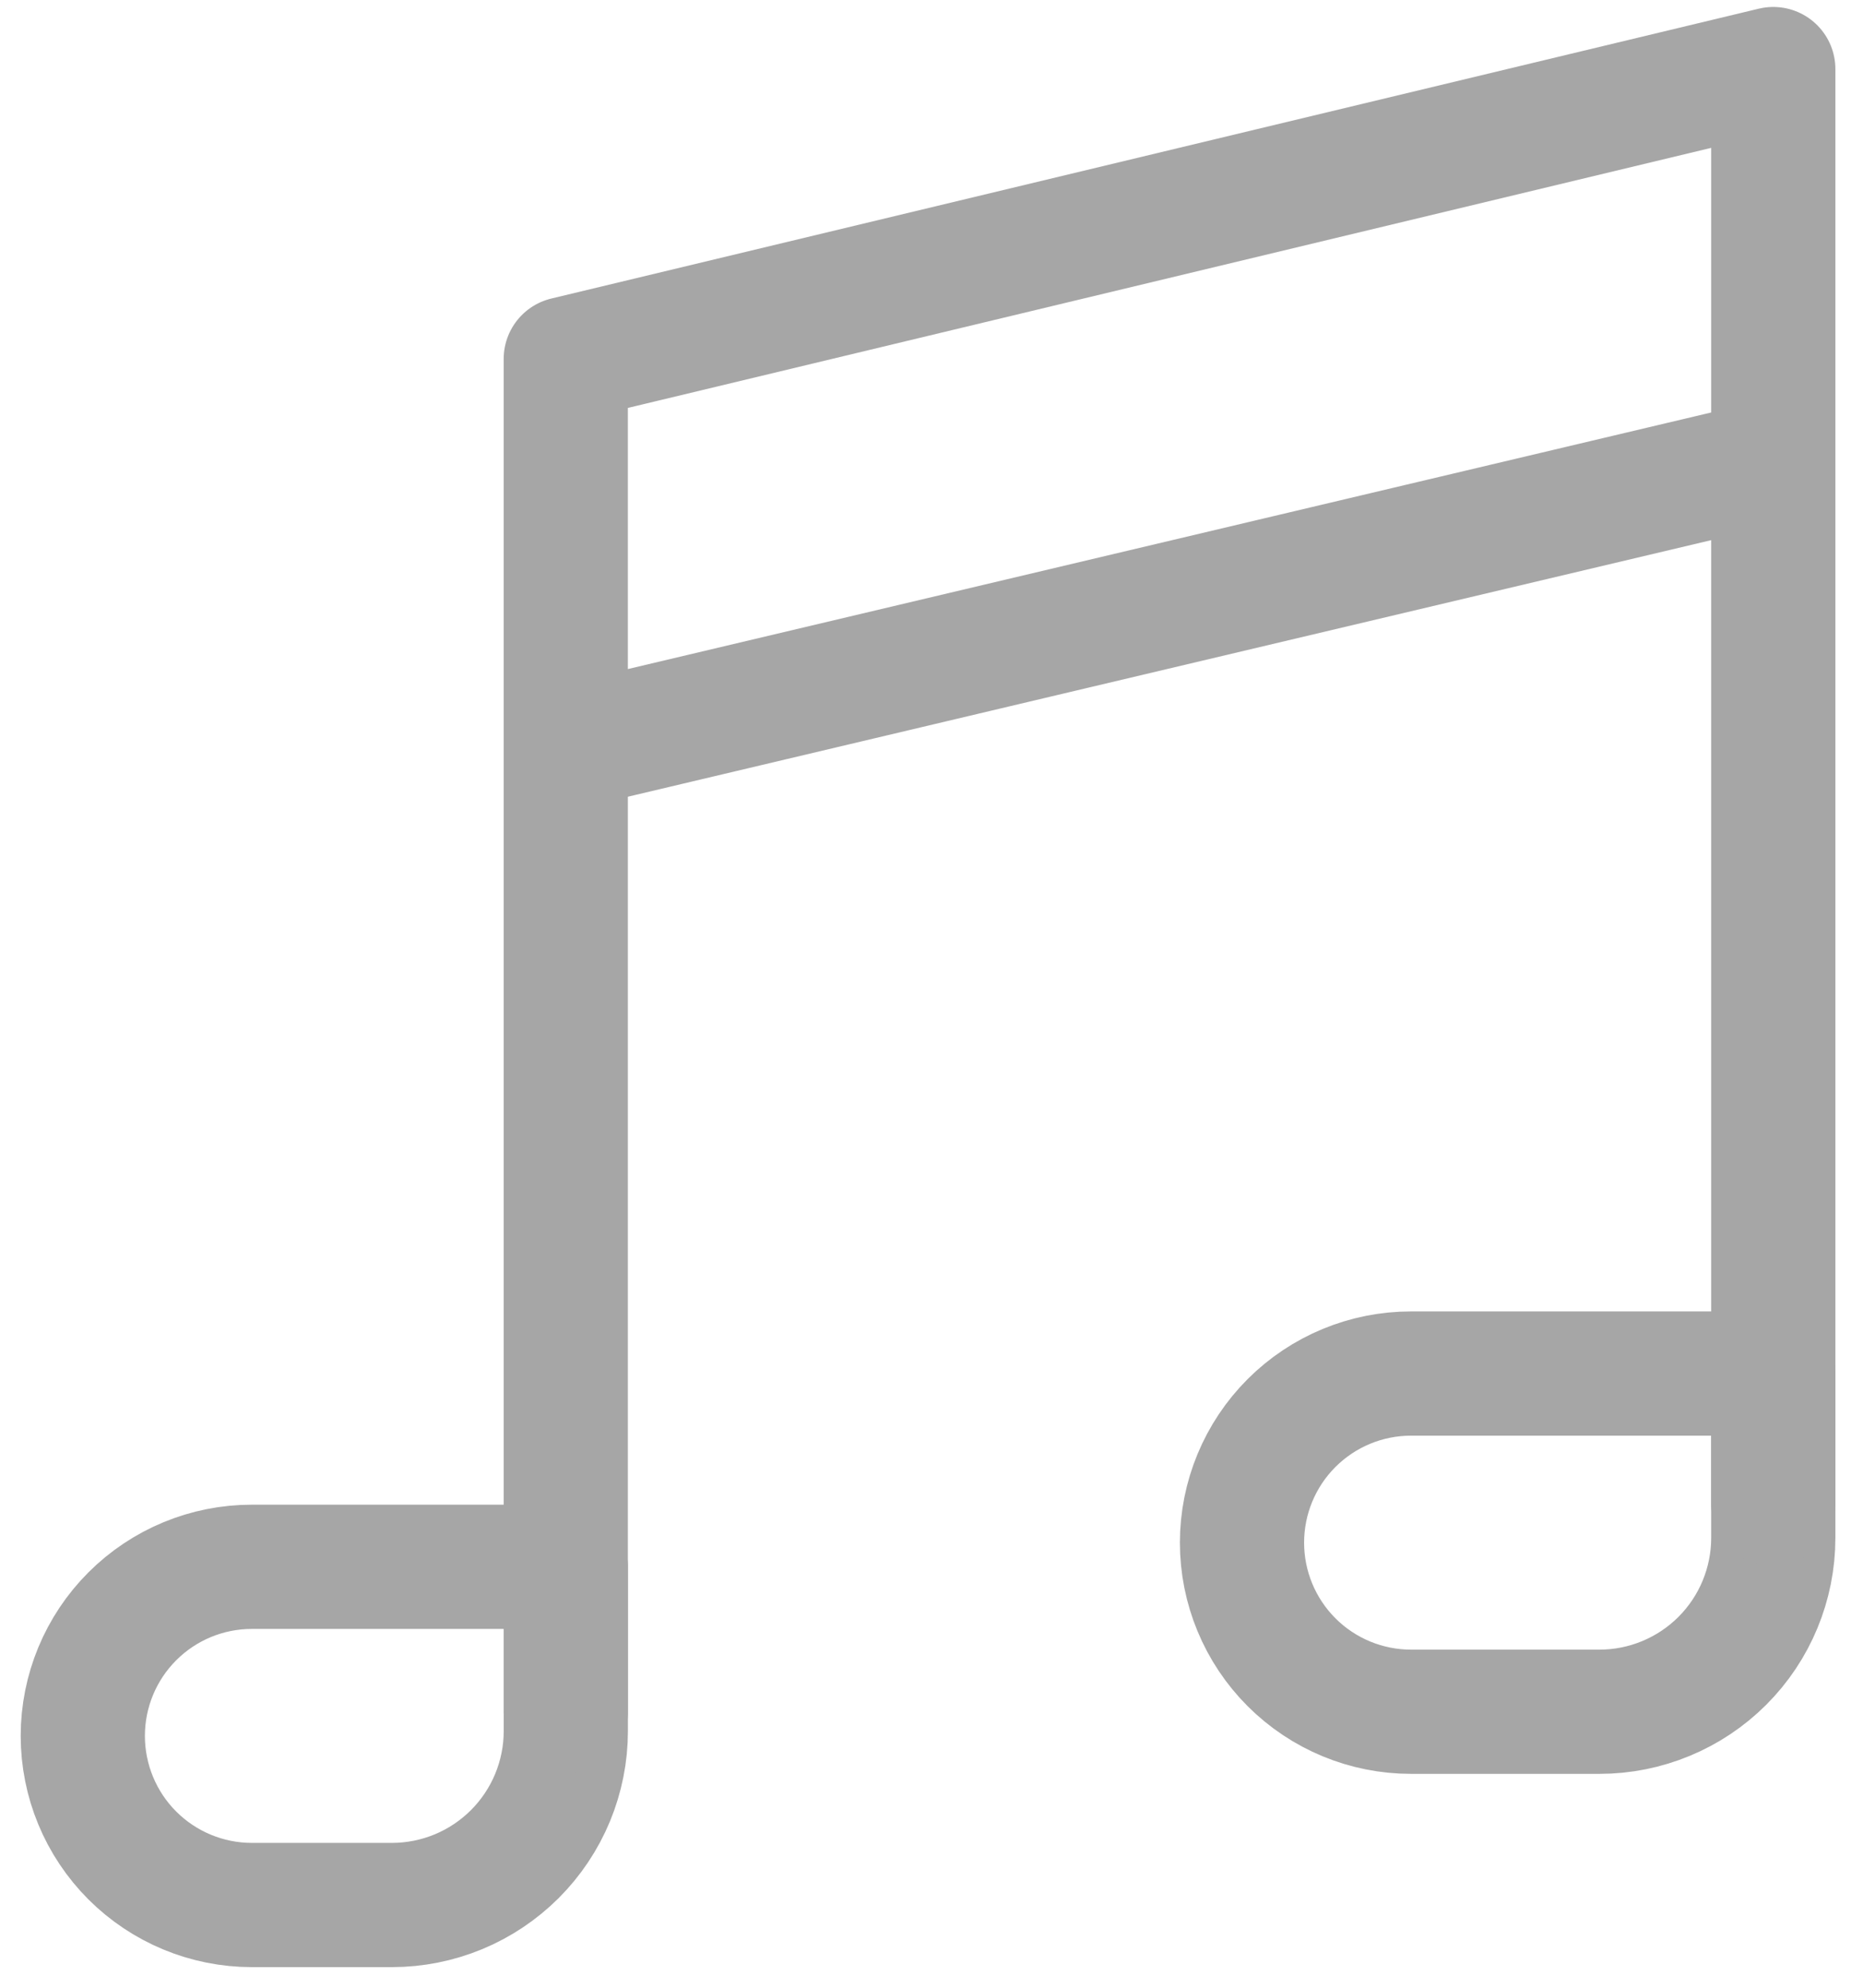 <svg width="45" height="48" viewBox="0 0 45 48" fill="none" xmlns="http://www.w3.org/2000/svg">
<path d="M30 37.252C30 36.169 30.43 35.13 31.196 34.364C31.962 33.598 33 33.168 34.083 33.168H42.833V37.135C42.833 38.249 42.391 39.317 41.603 40.105C40.816 40.892 39.747 41.335 38.633 41.335H34.083C33 41.335 31.962 40.905 31.196 40.139C30.43 39.373 30 38.334 30 37.252ZM2 41.918C2 40.835 2.43 39.797 3.196 39.031C3.962 38.265 5 37.835 6.083 37.835H13.667V41.801C13.667 42.353 13.558 42.899 13.347 43.409C13.136 43.918 12.826 44.381 12.437 44.771C12.046 45.161 11.584 45.471 11.074 45.682C10.564 45.893 10.018 46.002 9.467 46.002H6.083C5 46.002 3.962 45.571 3.196 44.806C2.43 44.04 2 43.001 2 41.918Z" stroke="#A6A6A6" stroke-width="3" stroke-linejoin="round"/>
<path d="M13.666 18.053L42.833 11.147M13.666 41.335V8.668L42.833 1.668V36.309" stroke="#A6A6A6" stroke-width="3" stroke-linecap="round" stroke-linejoin="round"/>
</svg>